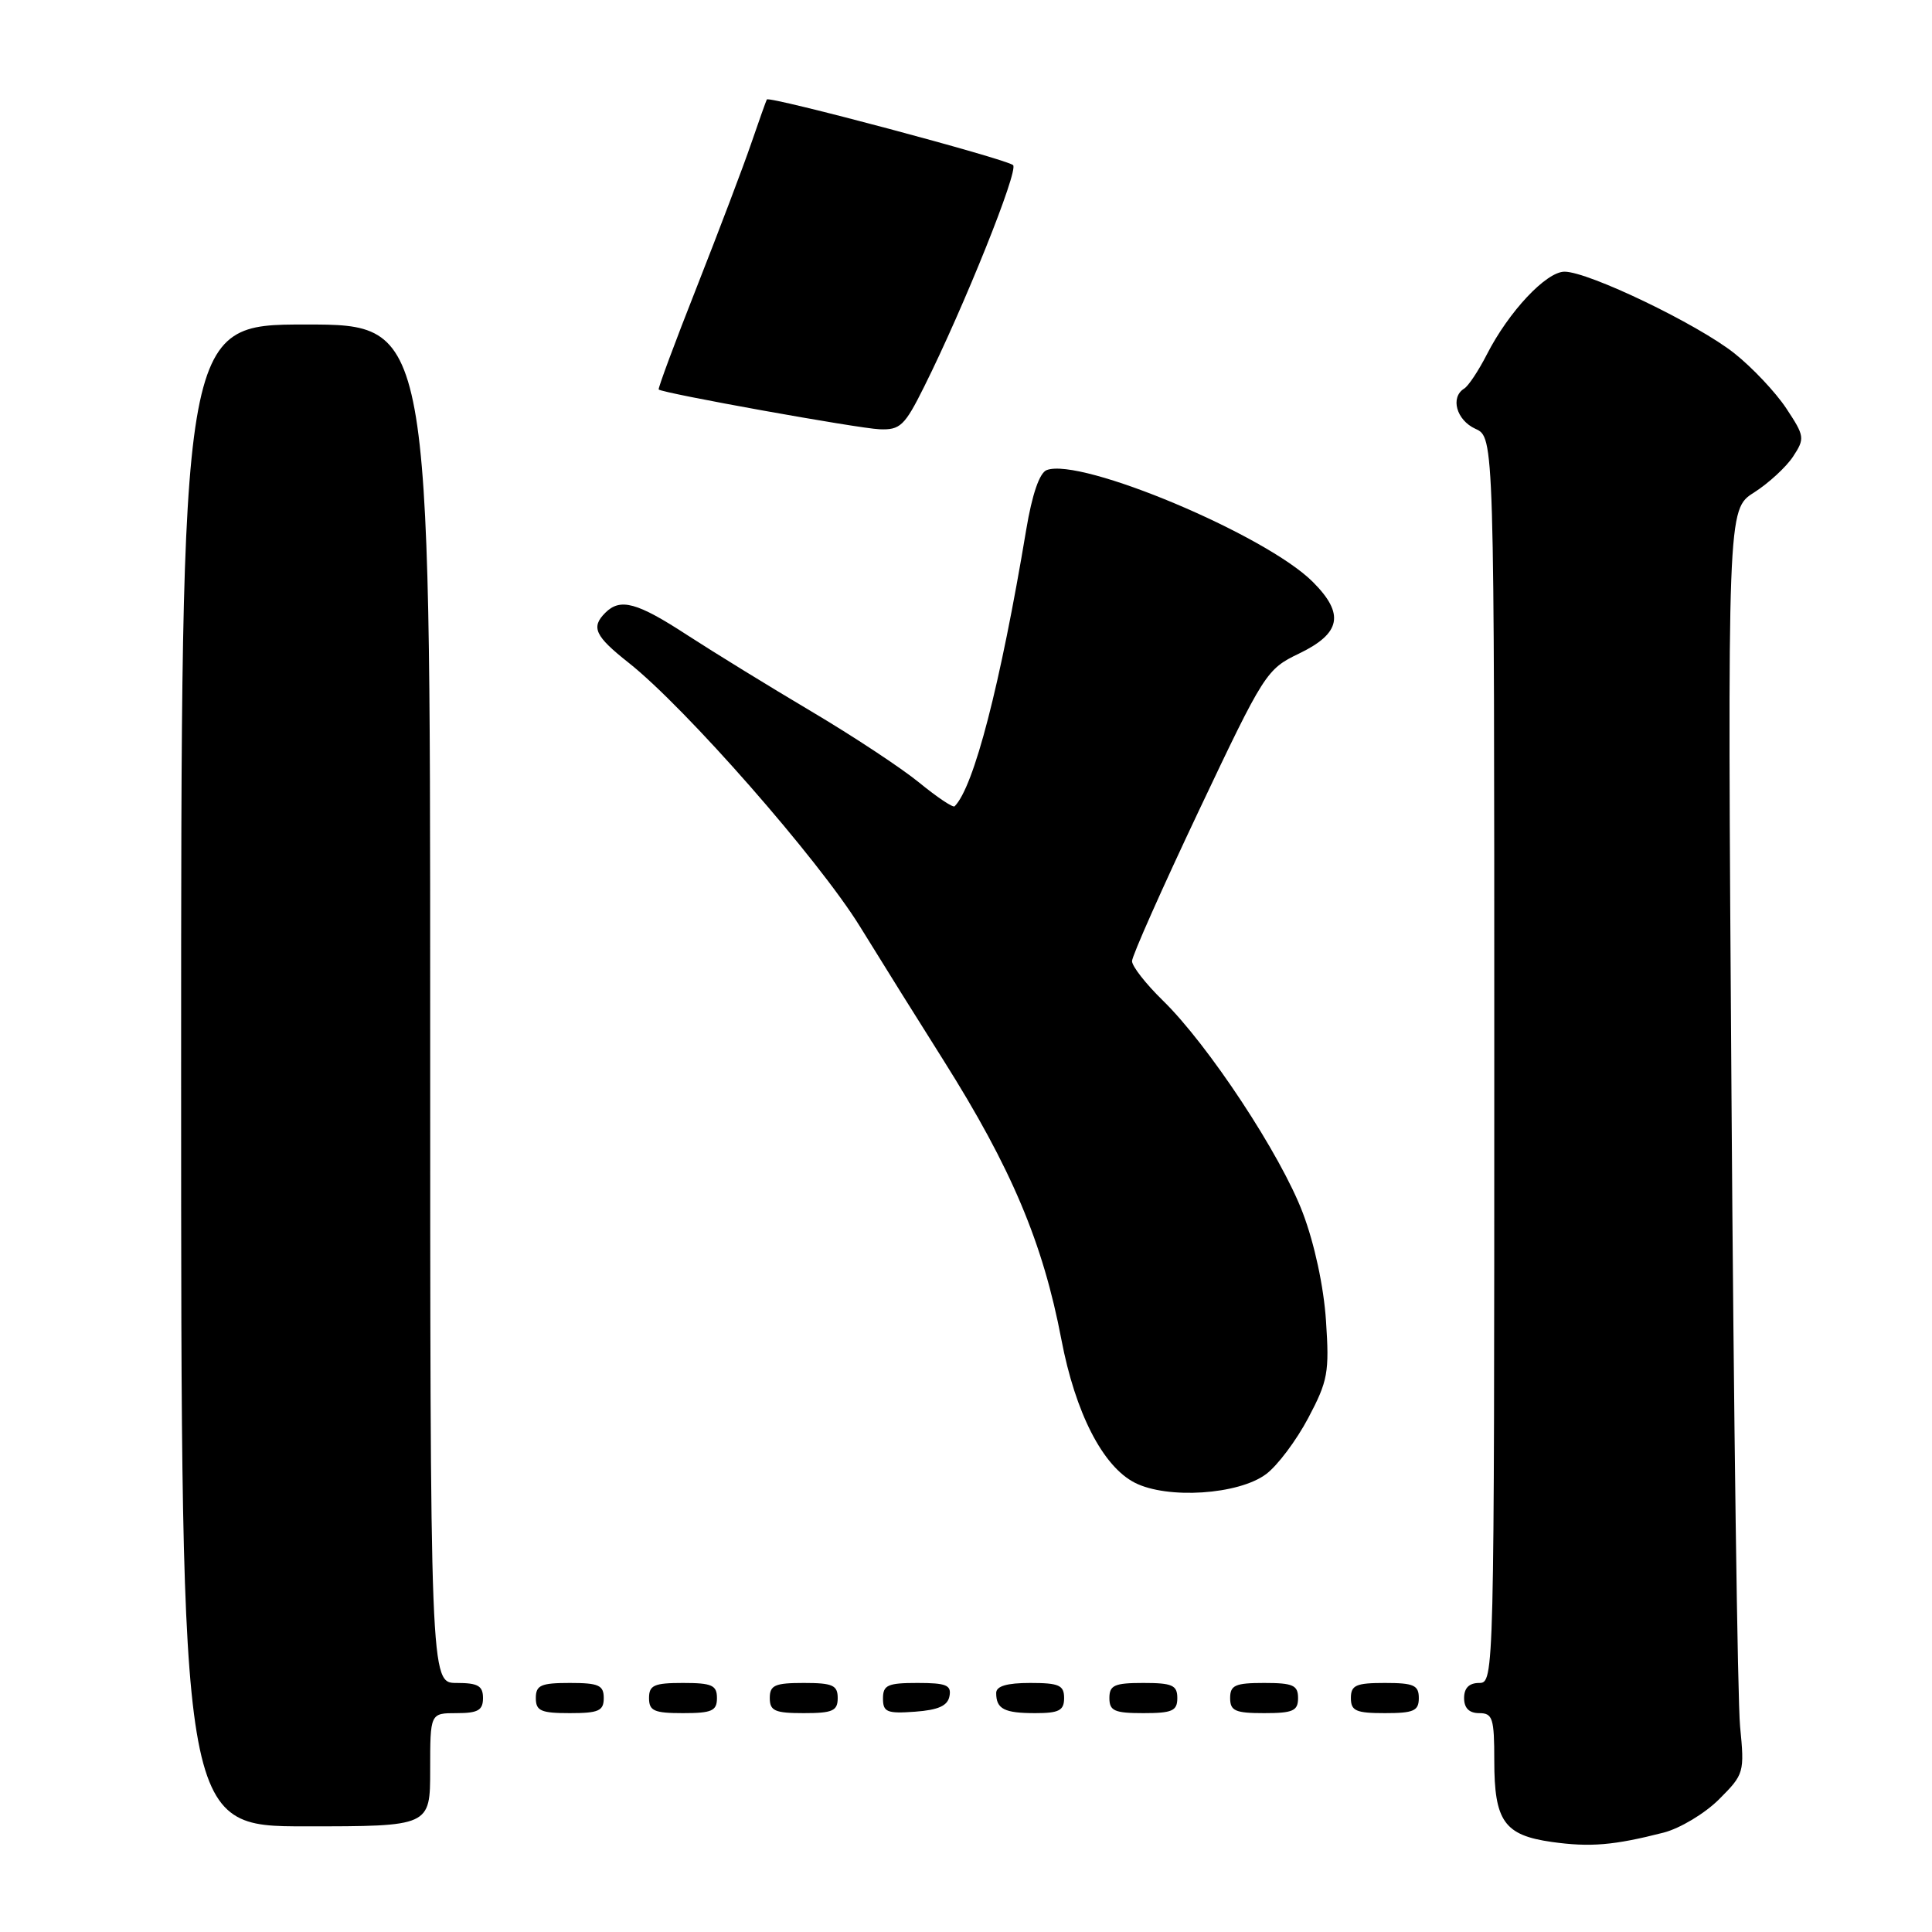 <?xml version="1.0" encoding="UTF-8" standalone="no"?>
<!DOCTYPE svg PUBLIC "-//W3C//DTD SVG 1.1//EN" "http://www.w3.org/Graphics/SVG/1.1/DTD/svg11.dtd" >
<svg xmlns="http://www.w3.org/2000/svg" xmlns:xlink="http://www.w3.org/1999/xlink" version="1.1" viewBox="0 0 256 256">
 <g >
 <path fill="currentColor"
d=" M 220.44 242.83 C 222.61 242.27 225.91 240.29 227.78 238.42 C 231.10 235.10 231.17 234.88 230.57 228.76 C 230.24 225.32 229.72 187.62 229.43 145.00 C 228.89 67.50 228.89 67.50 232.42 65.26 C 234.35 64.03 236.68 61.88 237.59 60.50 C 239.17 58.09 239.13 57.80 236.69 54.11 C 235.28 51.98 232.19 48.70 229.82 46.82 C 224.93 42.94 210.49 36.00 207.31 36.00 C 204.88 36.00 199.91 41.30 197.02 46.96 C 195.92 49.11 194.57 51.15 194.01 51.49 C 192.14 52.65 192.98 55.67 195.50 56.82 C 198.00 57.96 198.00 57.96 198.00 140.48 C 198.00 222.33 197.98 223.00 196.00 223.00 C 194.67 223.00 194.00 223.67 194.00 225.00 C 194.00 226.33 194.67 227.00 196.00 227.00 C 197.79 227.00 198.00 227.67 198.00 233.31 C 198.00 241.32 199.32 243.18 205.63 244.07 C 210.71 244.78 213.83 244.52 220.44 242.83 Z  M 57.00 234.50 C 57.00 227.00 57.00 227.00 60.50 227.00 C 63.33 227.00 64.00 226.62 64.00 225.00 C 64.00 223.38 63.33 223.00 60.50 223.00 C 57.00 223.00 57.00 223.00 57.00 133.00 C 57.00 43.00 57.00 43.00 40.50 43.00 C 24.00 43.00 24.00 43.00 24.00 142.50 C 24.00 242.00 24.00 242.00 40.50 242.00 C 57.00 242.00 57.00 242.00 57.00 234.50 Z  M 80.00 225.00 C 80.00 223.30 79.33 223.00 75.50 223.00 C 71.67 223.00 71.00 223.30 71.00 225.00 C 71.00 226.70 71.67 227.00 75.50 227.00 C 79.33 227.00 80.00 226.70 80.00 225.00 Z  M 95.00 225.00 C 95.00 223.30 94.33 223.00 90.50 223.00 C 86.67 223.00 86.00 223.30 86.00 225.00 C 86.00 226.70 86.67 227.00 90.50 227.00 C 94.33 227.00 95.00 226.70 95.00 225.00 Z  M 111.00 225.00 C 111.00 223.30 110.33 223.00 106.50 223.00 C 102.67 223.00 102.00 223.30 102.00 225.00 C 102.00 226.70 102.67 227.00 106.50 227.00 C 110.33 227.00 111.00 226.70 111.00 225.00 Z  M 125.81 224.75 C 126.09 223.29 125.39 223.00 121.57 223.00 C 117.62 223.00 117.00 223.28 117.00 225.06 C 117.00 226.86 117.53 227.08 121.24 226.81 C 124.34 226.58 125.57 226.03 125.81 224.75 Z  M 141.00 225.00 C 141.00 223.30 140.33 223.00 136.50 223.00 C 133.42 223.00 132.00 223.42 132.00 224.33 C 132.00 226.45 133.07 227.00 137.17 227.00 C 140.33 227.00 141.00 226.65 141.00 225.00 Z  M 156.00 225.00 C 156.00 223.30 155.33 223.00 151.50 223.00 C 147.67 223.00 147.00 223.30 147.00 225.00 C 147.00 226.70 147.67 227.00 151.50 227.00 C 155.33 227.00 156.00 226.70 156.00 225.00 Z  M 172.00 225.00 C 172.00 223.30 171.33 223.00 167.50 223.00 C 163.67 223.00 163.00 223.30 163.00 225.00 C 163.00 226.70 163.67 227.00 167.50 227.00 C 171.33 227.00 172.00 226.70 172.00 225.00 Z  M 188.00 225.00 C 188.00 223.30 187.33 223.00 183.50 223.00 C 179.67 223.00 179.00 223.30 179.00 225.00 C 179.00 226.70 179.67 227.00 183.50 227.00 C 187.33 227.00 188.00 226.70 188.00 225.00 Z  M 167.76 195.33 C 169.27 194.21 171.78 190.86 173.35 187.89 C 175.95 182.98 176.16 181.84 175.70 175.00 C 175.40 170.48 174.18 164.81 172.63 160.72 C 169.72 153.02 160.11 138.44 154.06 132.55 C 151.83 130.37 150.00 128.04 150.00 127.35 C 150.00 126.67 153.99 117.70 158.86 107.41 C 167.50 89.17 167.82 88.67 172.11 86.61 C 177.70 83.92 178.20 81.35 173.95 77.10 C 167.72 70.87 143.18 60.56 138.69 62.29 C 137.74 62.65 136.76 65.51 135.98 70.18 C 132.54 90.80 129.05 104.28 126.49 106.84 C 126.28 107.05 124.17 105.64 121.80 103.70 C 119.44 101.77 113.00 97.52 107.50 94.26 C 102.00 91.00 94.62 86.46 91.09 84.17 C 84.39 79.80 82.19 79.21 80.20 81.20 C 78.28 83.12 78.83 84.29 83.30 87.82 C 90.85 93.79 108.44 113.85 113.95 122.77 C 116.91 127.57 121.89 135.55 125.02 140.50 C 134.01 154.76 138.19 164.65 140.64 177.50 C 142.49 187.21 146.12 194.30 150.37 196.47 C 154.69 198.67 164.11 198.06 167.76 195.33 Z  M 122.45 51.25 C 127.74 40.65 134.99 22.59 134.24 21.88 C 133.40 21.08 101.90 12.69 101.61 13.18 C 101.51 13.36 100.58 15.97 99.54 19.00 C 98.51 22.02 95.27 30.55 92.36 37.95 C 89.44 45.34 87.16 51.49 87.28 51.61 C 87.77 52.10 113.72 56.77 116.54 56.88 C 119.28 56.99 119.87 56.43 122.45 51.25 Z "/>
</g>
</svg>